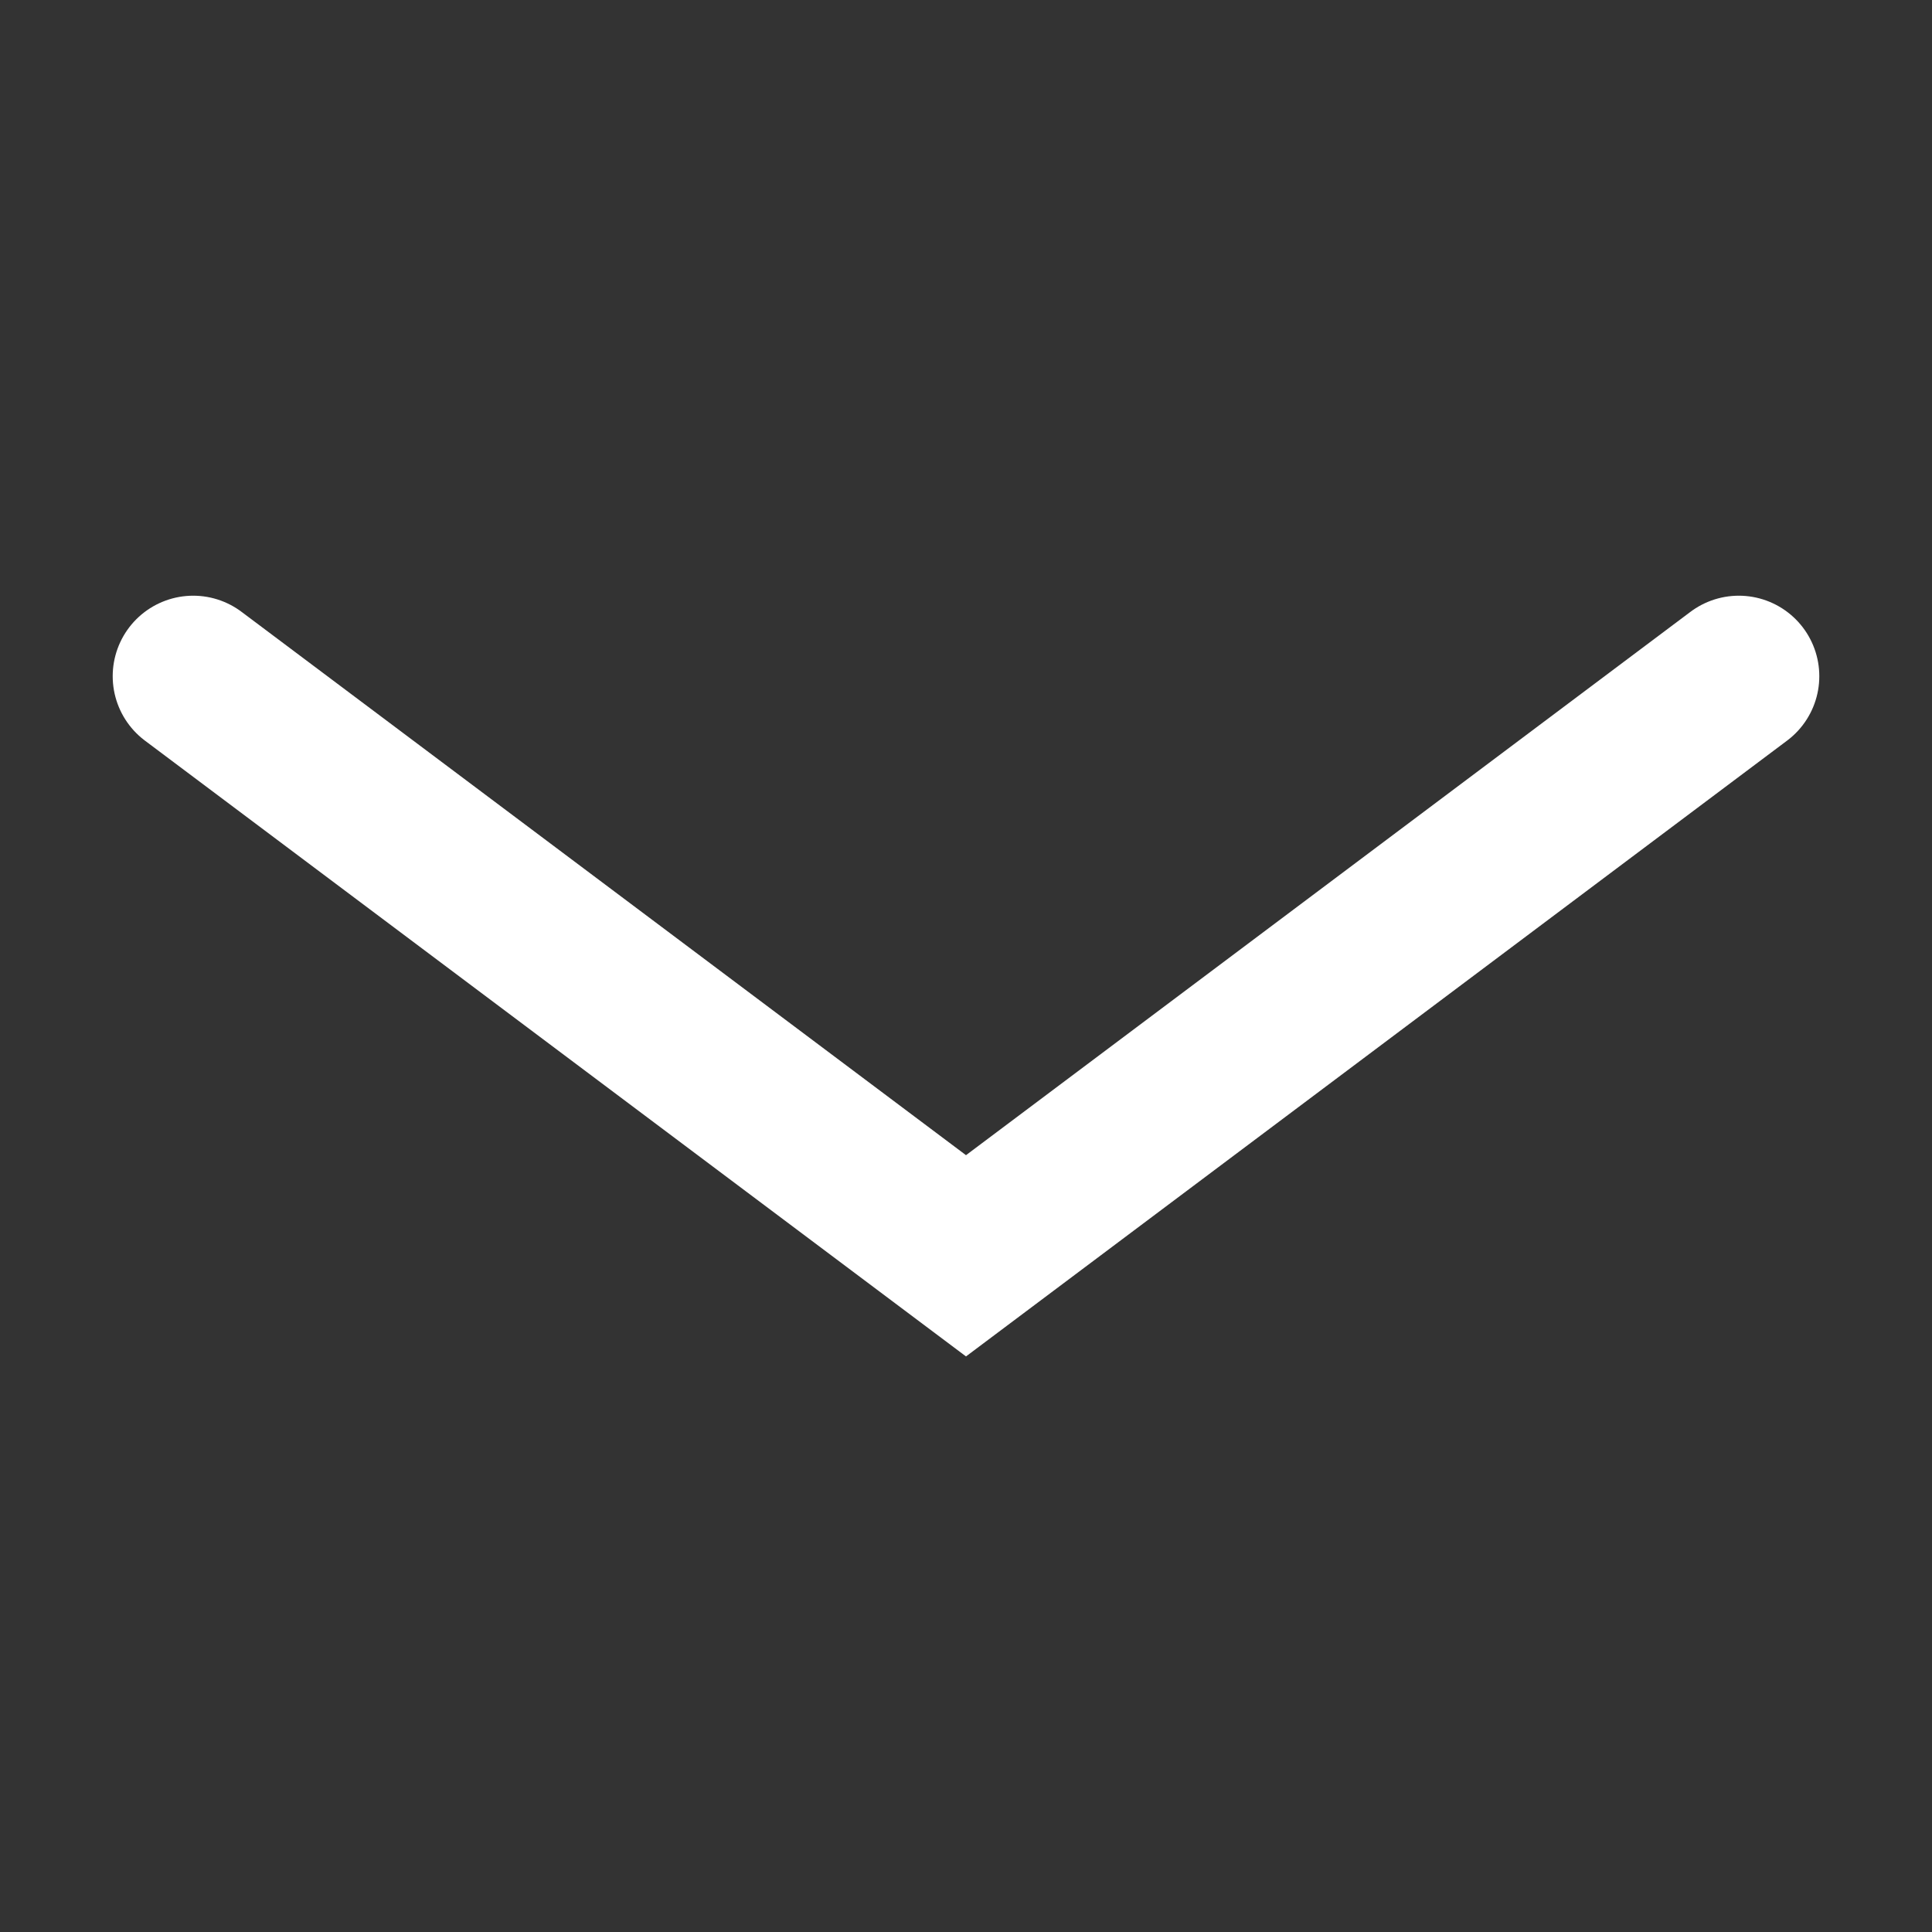 <svg width="24" height="24" viewBox="0 0 24 24" fill="none" xmlns="http://www.w3.org/2000/svg">
<rect x="0" y="0" width="24" height="24" fill="#333333" stroke="none"/>
<path d="M21.6 8.4L12 15.6L2.4 8.4" stroke="white" stroke-width="2" stroke-linecap="round"/>
</svg>
